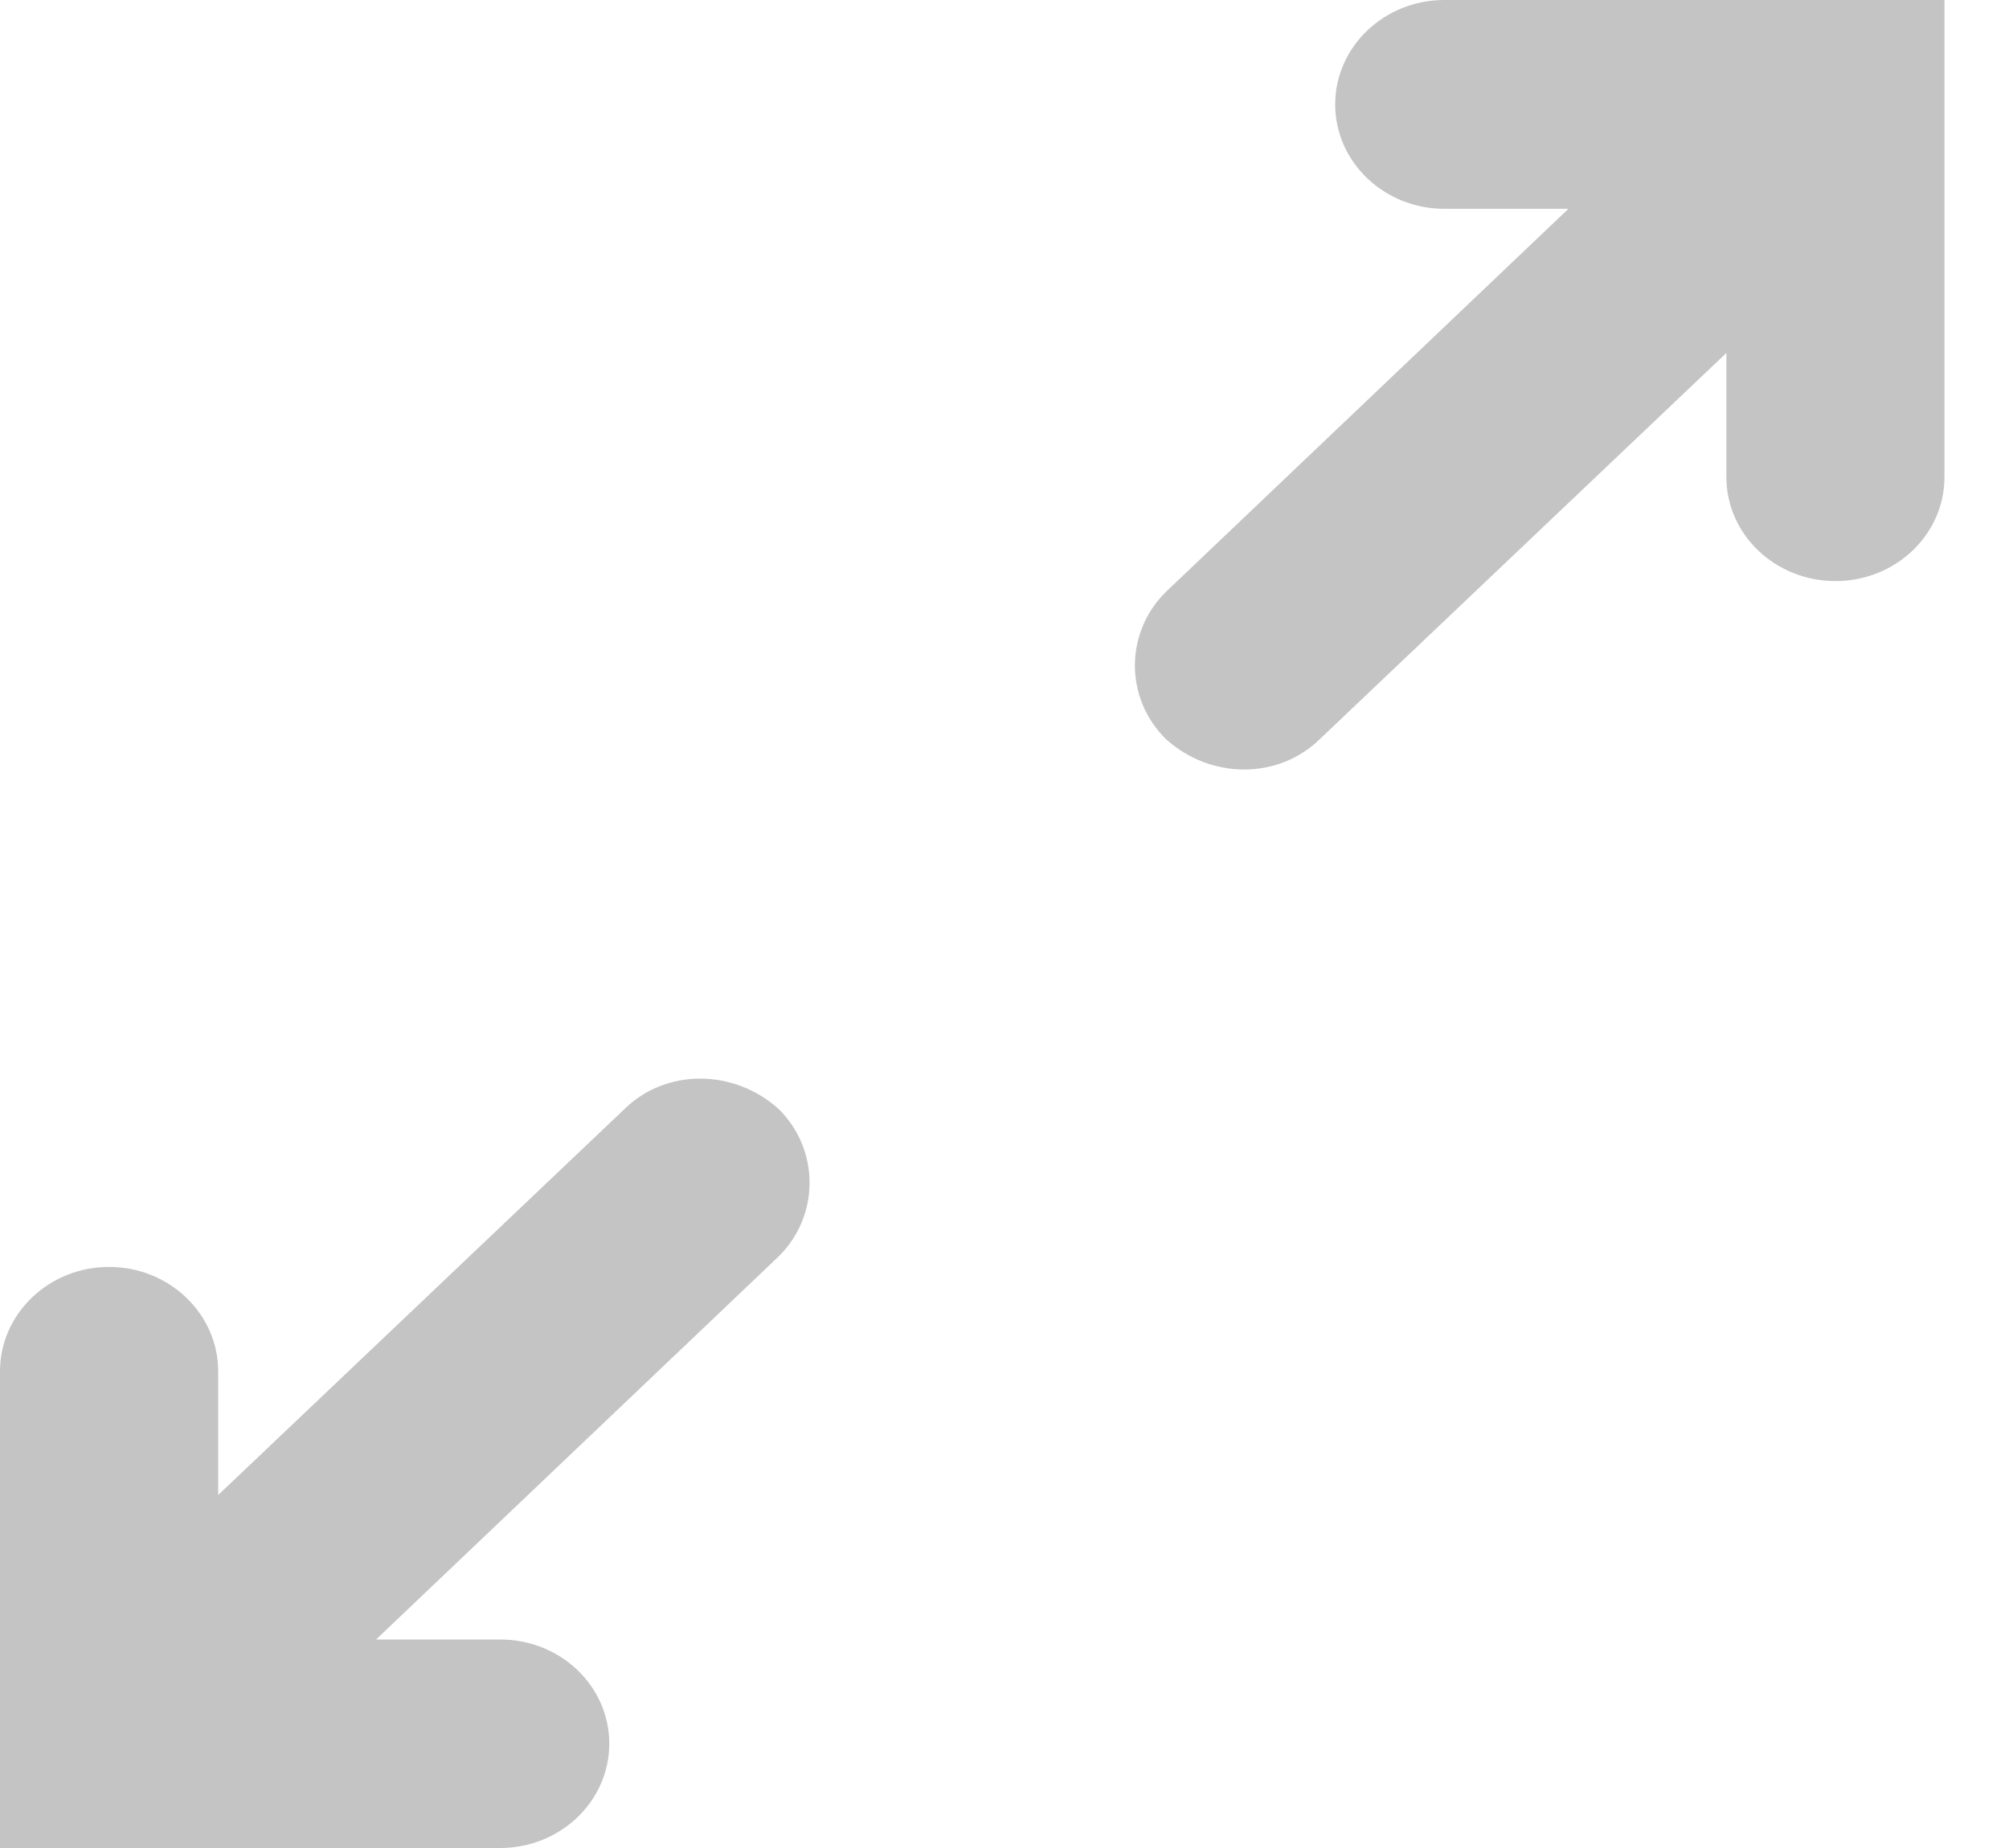 <svg width="25" height="23" viewBox="0 0 25 23" fill="none" xmlns="http://www.w3.org/2000/svg">
<path fill-rule="evenodd" clip-rule="evenodd" d="M2.715 18.607V17.068C2.715 16.351 2.106 15.768 1.357 15.768C0.608 15.768 0 16.351 0 17.068V23H6.225C6.974 23 7.582 22.417 7.582 21.701C7.582 20.984 6.974 20.405 6.225 20.405H4.68L9.688 15.639C10.203 15.132 10.203 14.308 9.688 13.801C9.127 13.298 8.284 13.298 7.769 13.805L2.715 18.607ZM19.517 2.599L14.509 7.366C13.994 7.873 13.994 8.692 14.509 9.199C15.071 9.706 15.913 9.702 16.428 9.195L21.483 4.393V5.937C21.483 6.653 22.091 7.232 22.84 7.232C23.589 7.232 24.197 6.653 24.197 5.937V0H17.973C17.224 0 16.615 0.583 16.615 1.3C16.615 2.016 17.224 2.599 17.973 2.599H19.517Z" fill="#C4C4C4"/>
</svg>

